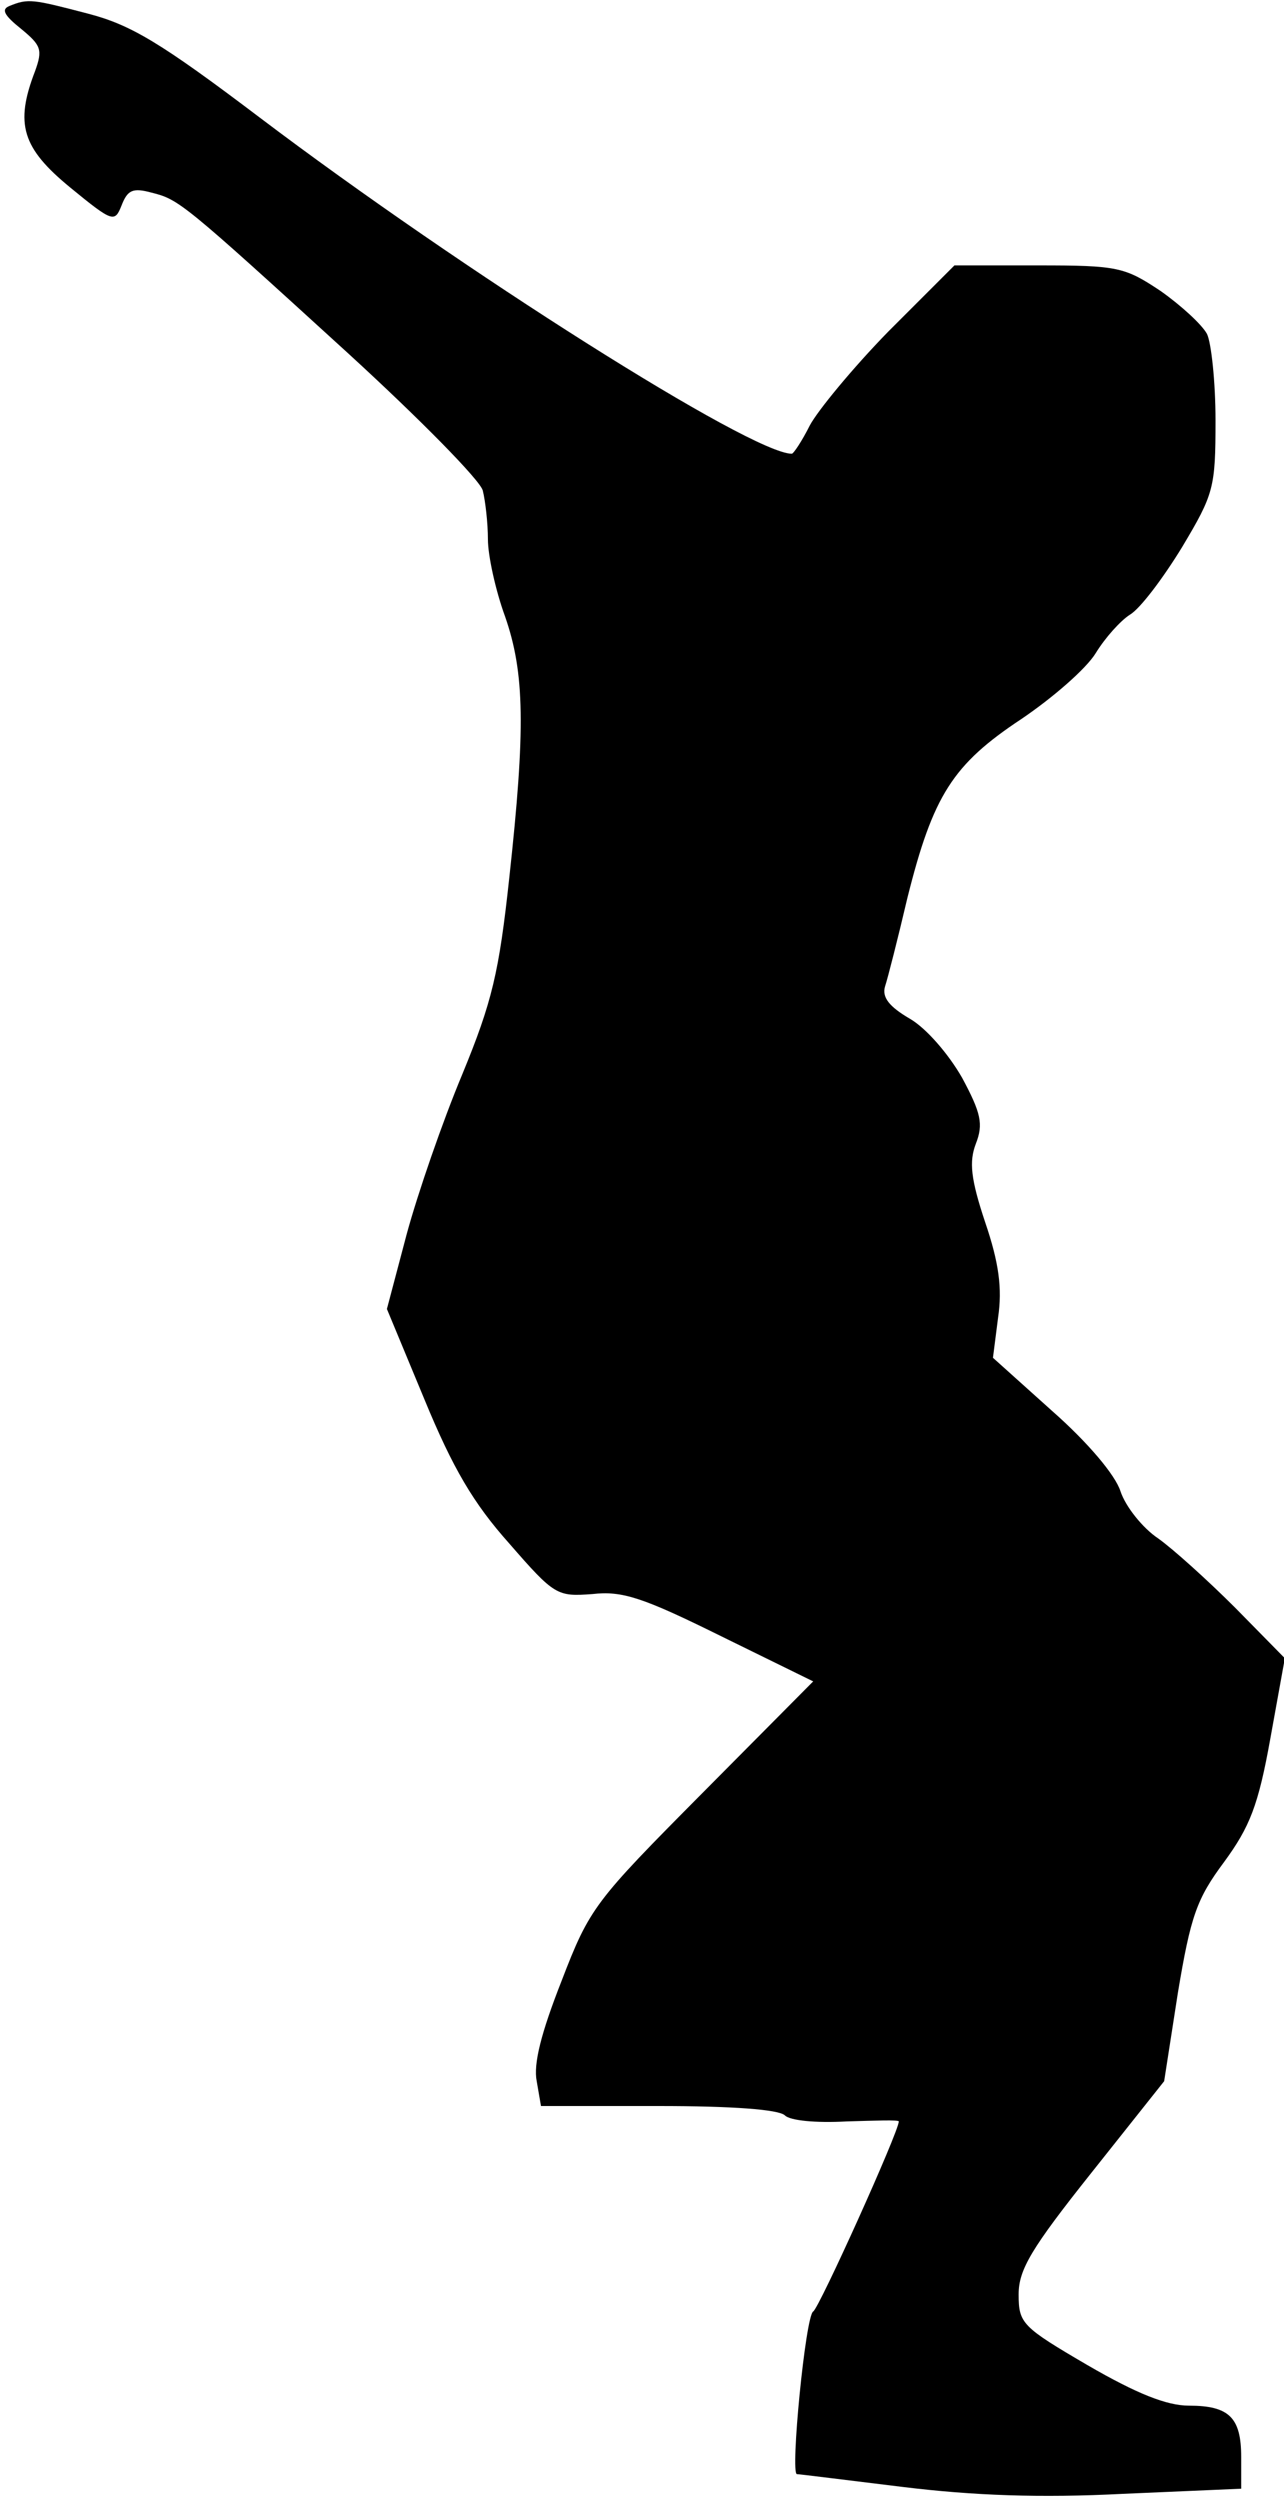 <?xml version="1.0" standalone="no"?>
<!DOCTYPE svg PUBLIC "-//W3C//DTD SVG 20010904//EN"
 "http://www.w3.org/TR/2001/REC-SVG-20010904/DTD/svg10.dtd">
<svg version="1.0" xmlns="http://www.w3.org/2000/svg"
 width="150pt" height="292pt" viewBox="0 0 150 292"
 preserveAspectRatio="xMidYMid meet">
<g transform="translate(0,292) scale(0.1,-0.1)"
fill="#000000" stroke="none">
<path fill="#000000" stroke="none" d="M11 2913 c-10 -4 -6 -11 14 -27 23 -19
25 -24 16 -49 -24 -62 -15 -90 41 -136 50 -41 52 -41 60 -21 7 18 13 21 35 15
32 -8 36 -11 230 -188 83 -76 154 -148 157 -160 3 -12 6 -38 6 -57 0 -19 9
-60 20 -90 23 -66 24 -131 5 -305 -12 -111 -20 -145 -55 -230 -23 -55 -52
-139 -65 -187 l-23 -87 44 -106 c33 -80 57 -121 99 -168 53 -61 56 -62 97 -59
35 4 59 -4 150 -49 l108 -53 -130 -131 c-125 -126 -131 -133 -164 -219 -24
-61 -33 -97 -29 -117 l5 -29 137 0 c86 0 141 -4 148 -11 6 -6 36 -9 72 -7 34
1 61 2 61 0 0 -12 -93 -218 -100 -222 -9 -5 -27 -190 -19 -190 3 0 58 -7 124
-15 82 -10 160 -13 257 -8 l138 6 0 37 c0 46 -14 60 -61 60 -26 0 -61 14 -118
47 -77 45 -81 49 -81 83 0 29 15 54 85 142 l85 107 16 103 c15 90 22 110 54
153 30 41 40 66 54 144 l17 94 -58 59 c-32 32 -73 69 -90 81 -18 12 -38 37
-44 55 -6 19 -38 57 -80 94 l-69 62 6 47 c5 34 1 64 -15 111 -17 51 -19 71
-11 92 9 23 6 36 -16 77 -16 28 -42 58 -61 69 -24 14 -33 25 -29 38 3 9 15 56
26 103 30 120 53 156 133 209 37 25 76 59 87 77 11 18 29 38 40 45 12 7 39 43
61 79 37 62 39 69 39 148 0 45 -5 91 -10 101 -6 11 -30 33 -54 50 -42 28 -50
30 -143 30 l-98 0 -77 -77 c-42 -43 -83 -93 -92 -110 -9 -18 -19 -33 -21 -33
-47 0 -384 213 -622 393 -115 87 -150 108 -200 121 -65 17 -70 18 -92 9z"/>
</g>
</svg>
